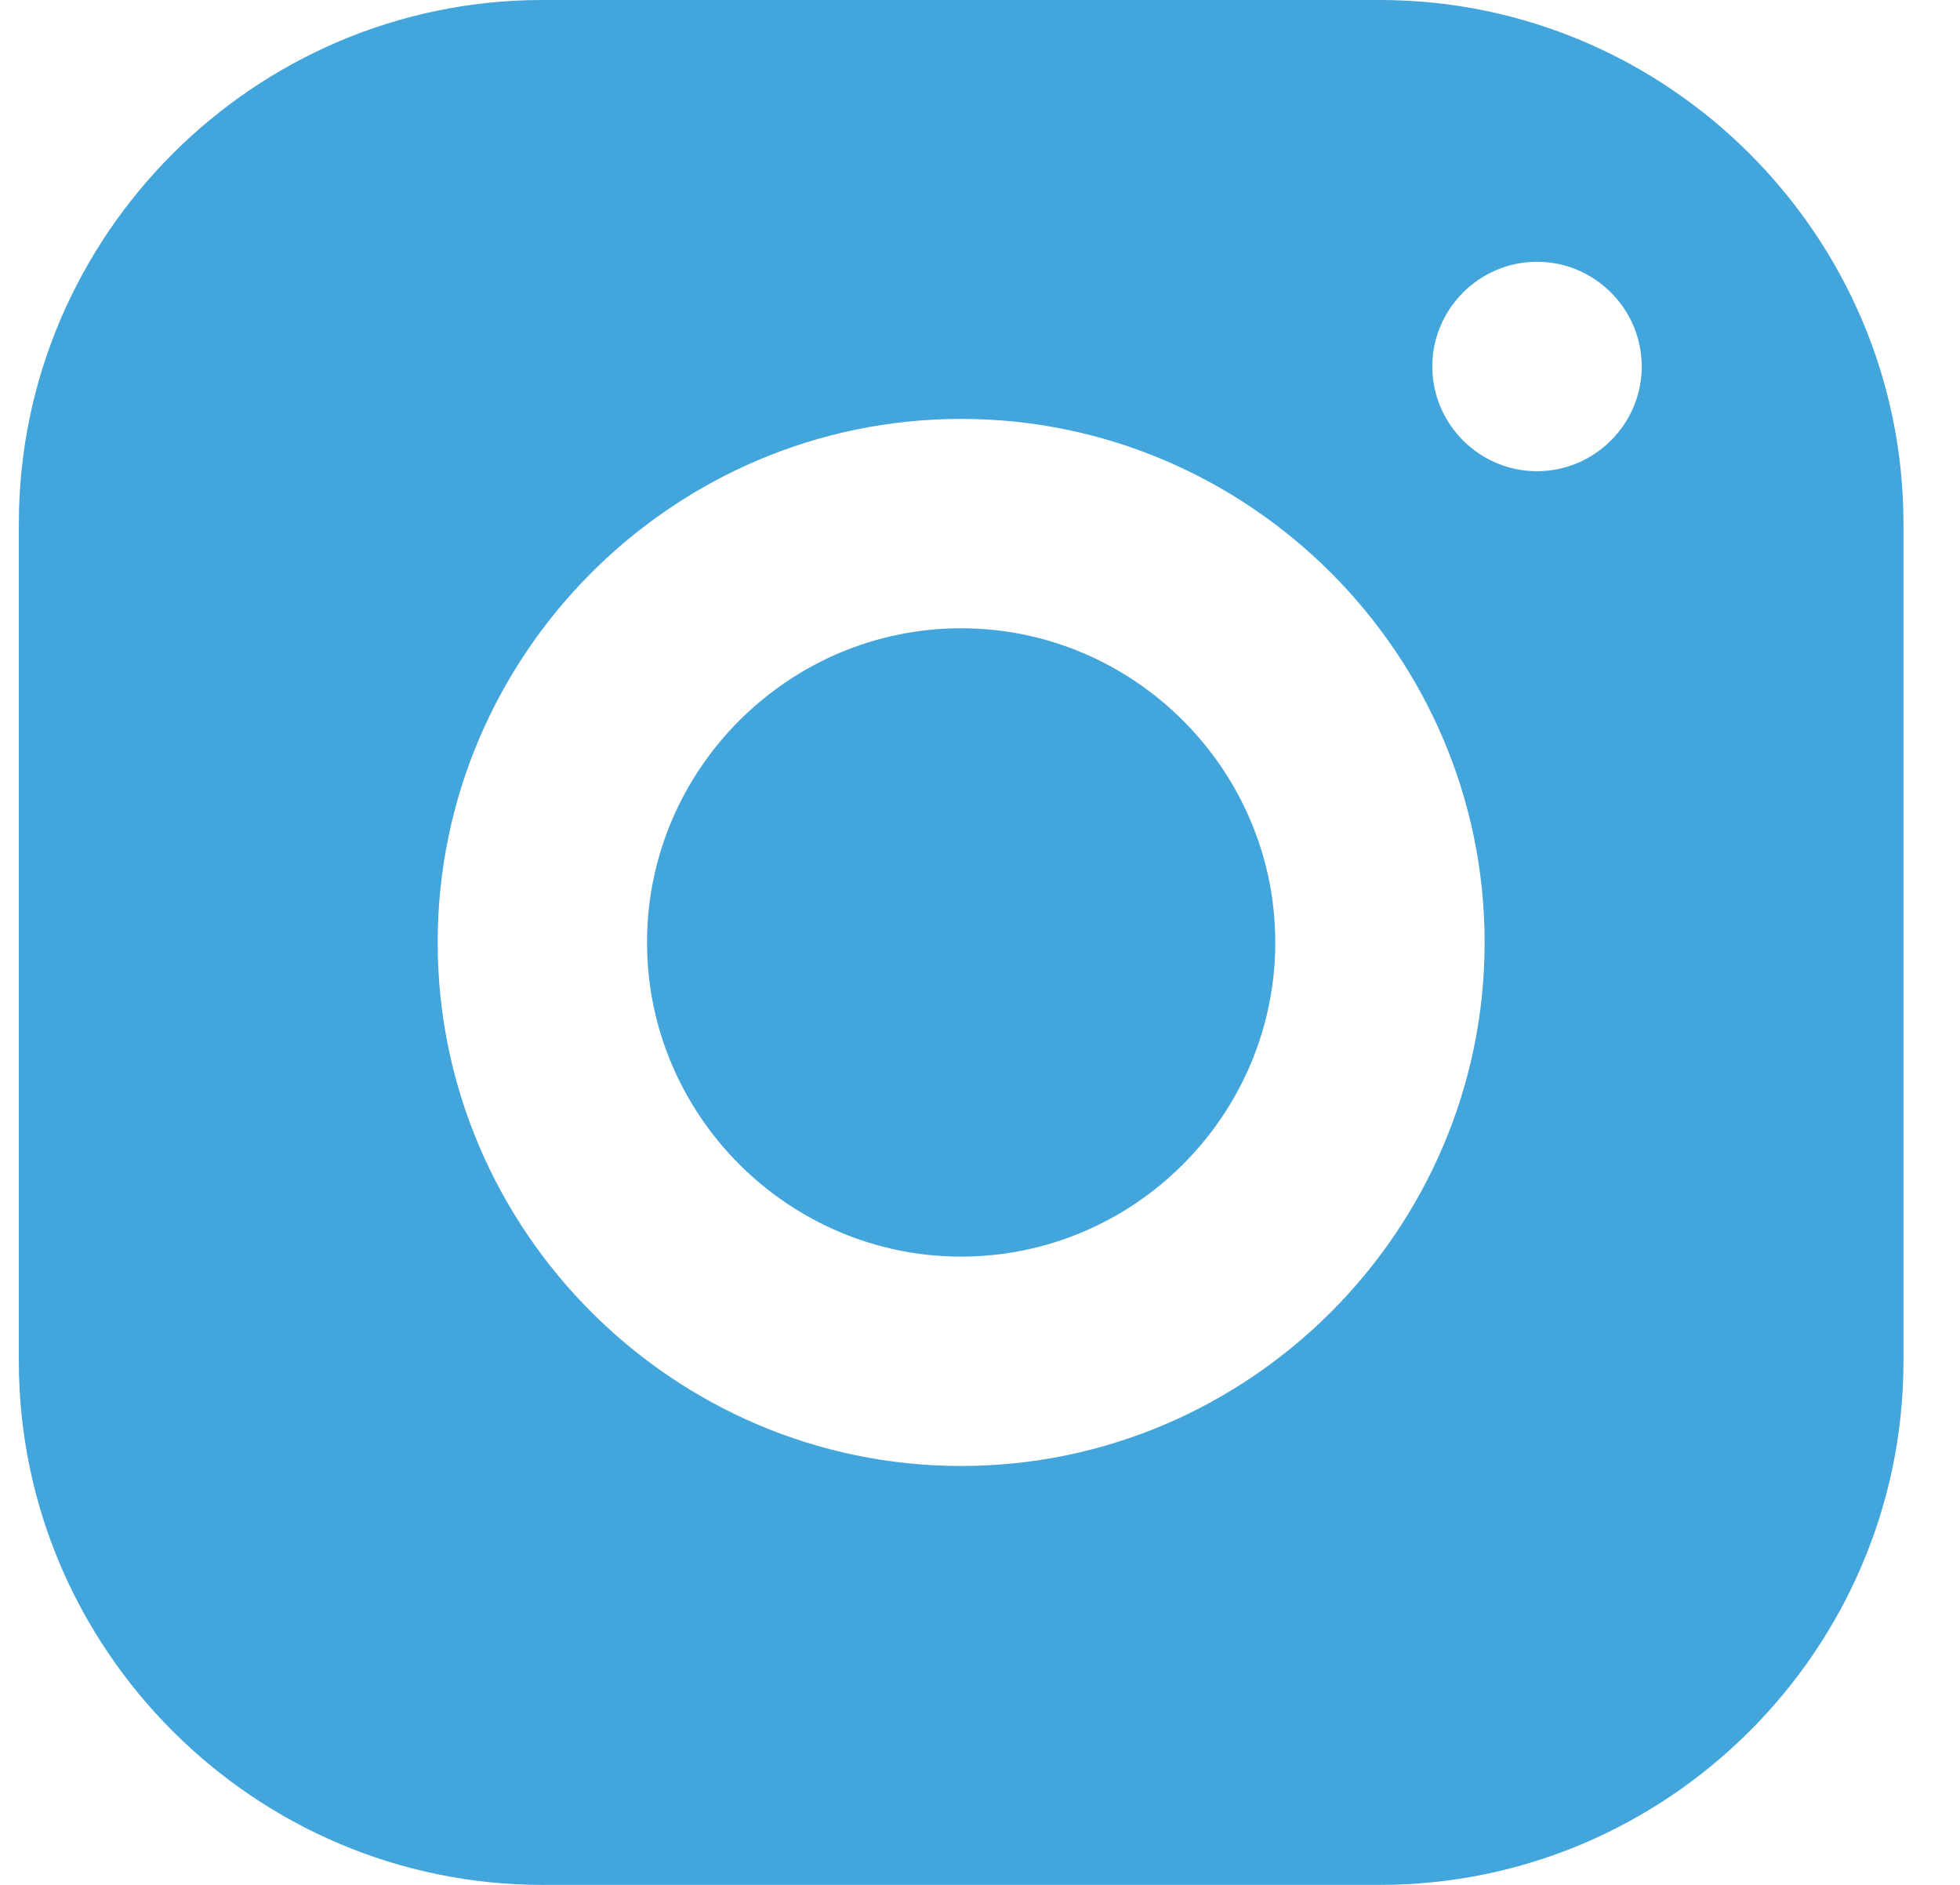 <svg width="26" height="25" viewBox="0 0 26 25" fill="none" xmlns="http://www.w3.org/2000/svg">
<path d="M7.194 0C3.375 0 0.25 3.125 0.25 6.944V18.056C0.25 21.875 3.375 25 7.194 25H18.306C22.125 25 25.25 21.875 25.25 18.056V6.944C25.25 3.125 22.125 0 18.306 0H7.194ZM20.389 3.472C21.153 3.472 21.778 4.097 21.778 4.861C21.778 5.625 21.153 6.25 20.389 6.25C19.625 6.25 19 5.625 19 4.861C19 4.097 19.625 3.472 20.389 3.472ZM12.75 5.556C16.569 5.556 19.694 8.681 19.694 12.5C19.694 16.319 16.569 19.444 12.75 19.444C8.931 19.444 5.806 16.319 5.806 12.5C5.806 8.681 8.931 5.556 12.75 5.556ZM12.75 8.333C10.458 8.333 8.583 10.208 8.583 12.5C8.583 14.792 10.458 16.667 12.75 16.667C15.042 16.667 16.917 14.792 16.917 12.5C16.917 10.208 15.042 8.333 12.75 8.333Z" fill="#42A5DC"/>
</svg>

